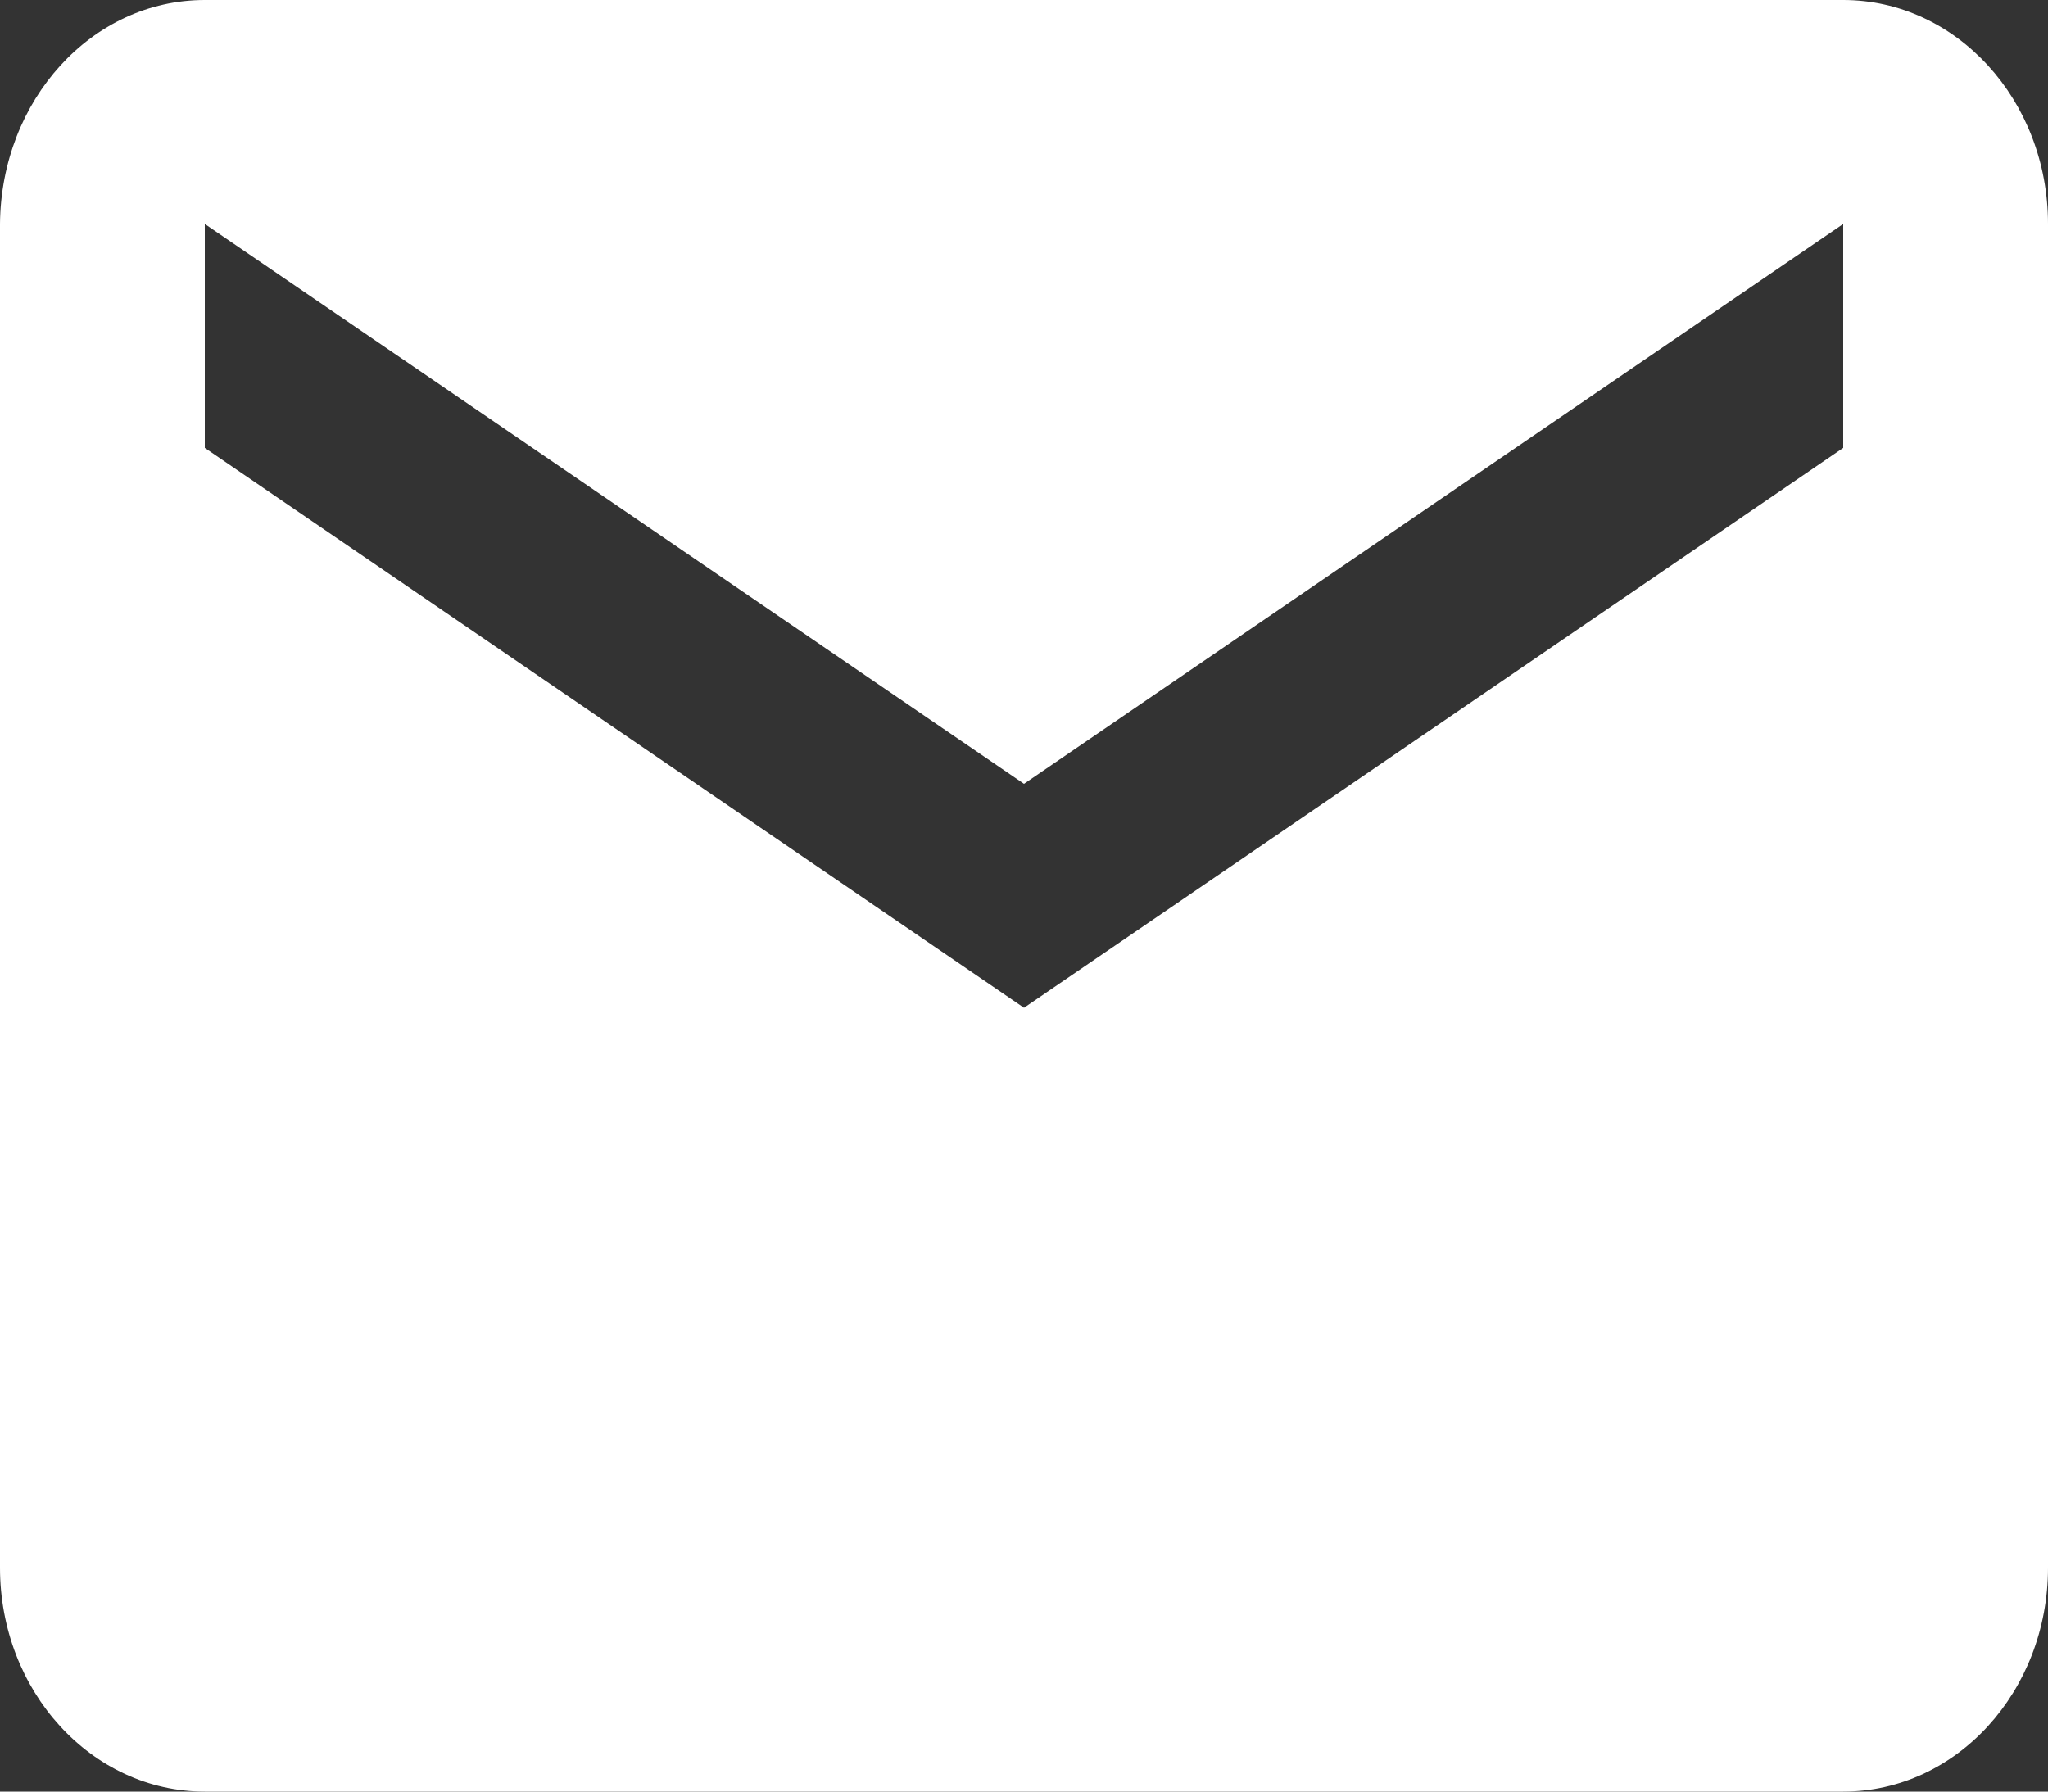 ﻿<?xml version="1.0" encoding="utf-8"?>
<svg version="1.1" xmlns:xlink="http://www.w3.org/1999/xlink" width="16px" height="14px" xmlns="http://www.w3.org/2000/svg">
  <rect width="100%" height="100%" fill="#333333" stroke="none"/>
  <g transform="matrix(1 0 0 1 -248 -1181 )">
    <path d="M 16 1.75  C 16 0.783  15.284 0  14.4 0  L 1.6 0  C 0.716 0  0.008 0.783  0 1.75  L 0 12.25  C 0 13.217  0.716 14  1.6 14  L 14.4 14  C 15.284 14  16 13.217  16 12.25  L 16 1.75  Z M 14.4 1.75  L 14.4 3.5  L 8 7.875  L 1.6 3.5  L 1.6 1.75  L 8 6.125  L 14.4 1.75  Z " fill-rule="nonzero" fill="#ffffff" stroke="none" transform="matrix(1 0 0 1 248 1181 )" />
  </g>
</svg>
